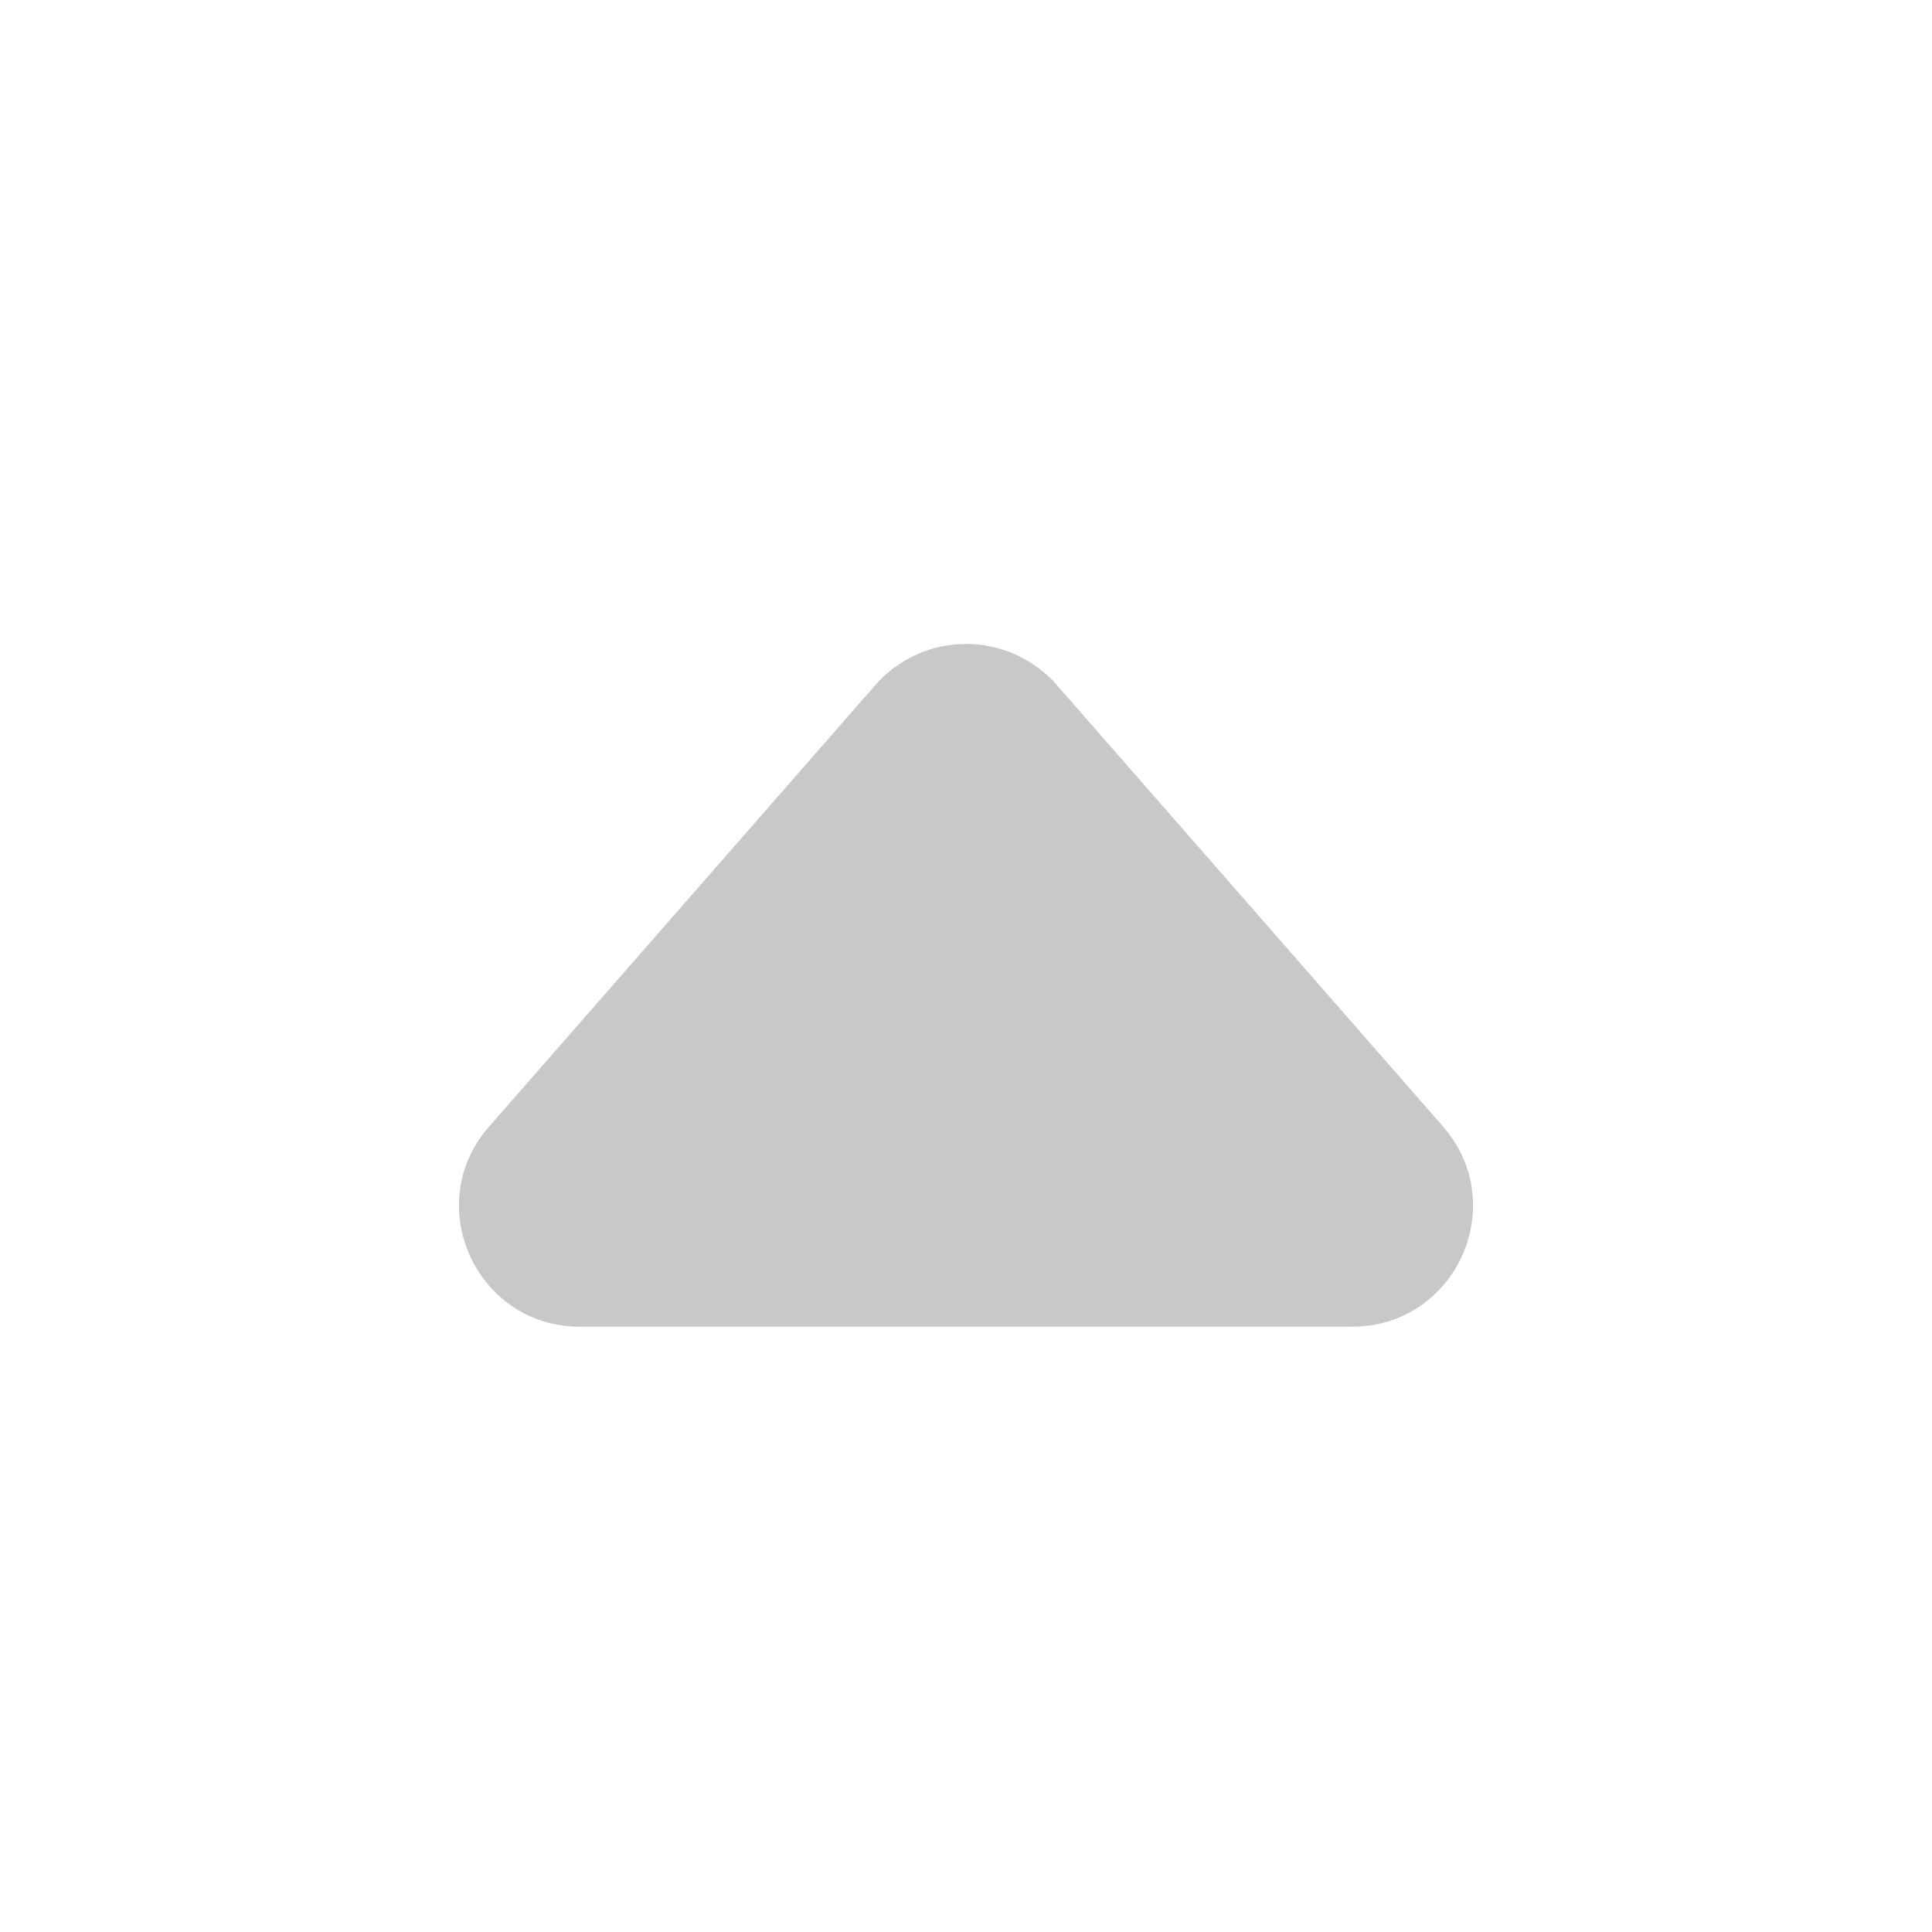 <svg xmlns="http://www.w3.org/2000/svg" width="24" height="24" fill="none" viewBox="0 0 24 24"><path fill="#C8C8CB" fill-rule="evenodd" d="M17.925 13.994c.848.97.16 2.487-1.13 2.487H7.204c-1.288 0-1.977-1.518-1.128-2.487l4.796-5.482a1.5 1.5 0 0 1 2.258 0l4.796 5.482Z" clip-rule="evenodd"/></svg>